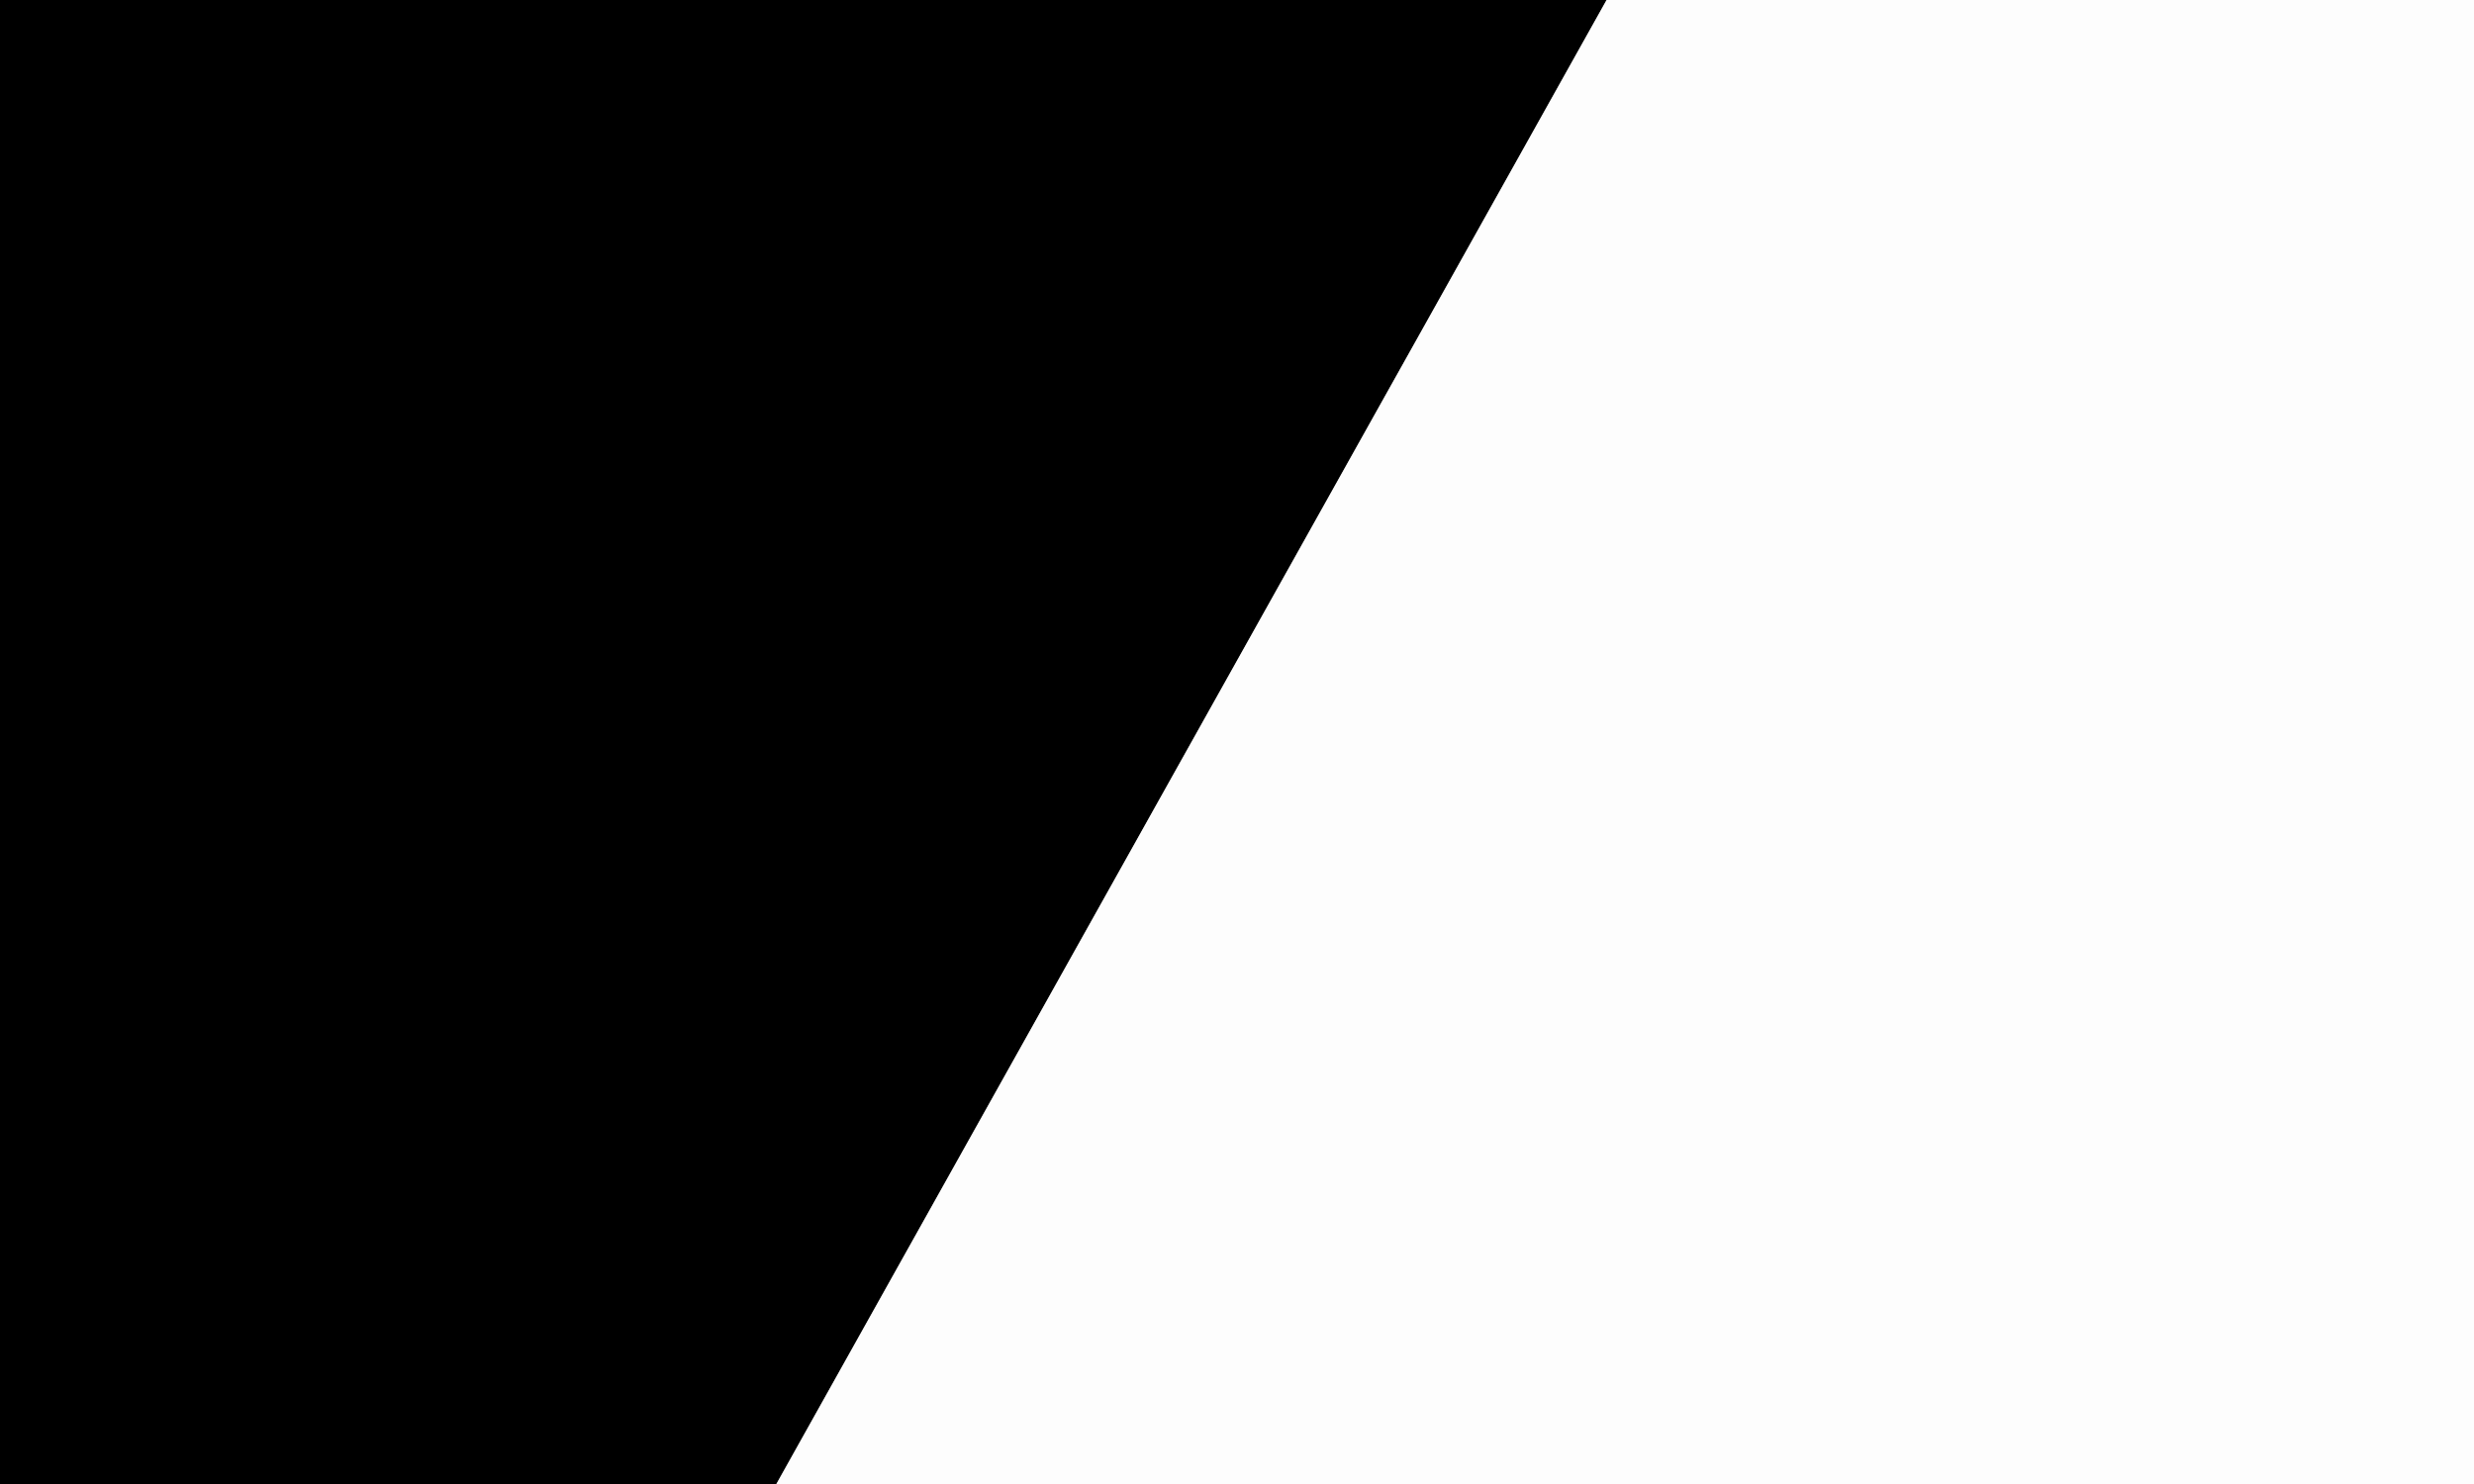 <?xml version="1.0" encoding="utf-8"?>
<!-- Generator: Adobe Illustrator 24.0.2, SVG Export Plug-In . SVG Version: 6.00 Build 0)  -->
<svg version="1.1" id="Layer_1" xmlns="http://www.w3.org/2000/svg" xmlns:xlink="http://www.w3.org/1999/xlink" x="0px" y="0px"
	 viewBox="0 0 1080 648" enable-background="new 0 0 1080 648" xml:space="preserve">
<rect x="0" y="0" width="1080" height="648" fill="#808080" stroke="none"/>
<g>
	<polygon points="707.946,-49.832 622.691,-49.832 621.052,-49.832 591.743,-49.832 562.339,-49.832 533.029,-49.832 
		503.624,-49.832 487.608,-49.832 474.209,-49.832 457.309,-49.832 266.461,-49.832 45.313,-49.832 -81.778,-49.832 
		-81.778,113.245 -81.778,241.314 -81.778,397.002 -81.778,406.702 -81.778,680.752 -81.778,697.832 125.237,697.832 
		311.039,697.832 729.202,-49.832 	"/>
	<polygon fill="#FDFDFD" points="929.083,-49.832 729.202,-49.832 311.039,697.832 346.384,697.832 457.309,697.832 
		484.841,697.832 514.256,697.832 543.555,697.832 566.723,697.832 572.97,697.832 602.268,697.832 622.691,697.832 787.87,697.832 
		1008.198,697.832 1161.778,697.832 1161.778,500.779 1161.778,406.702 1161.778,241.314 1161.778,218.073 1161.778,-49.832 
		1149.422,-49.832 	"/>
</g>
</svg>
